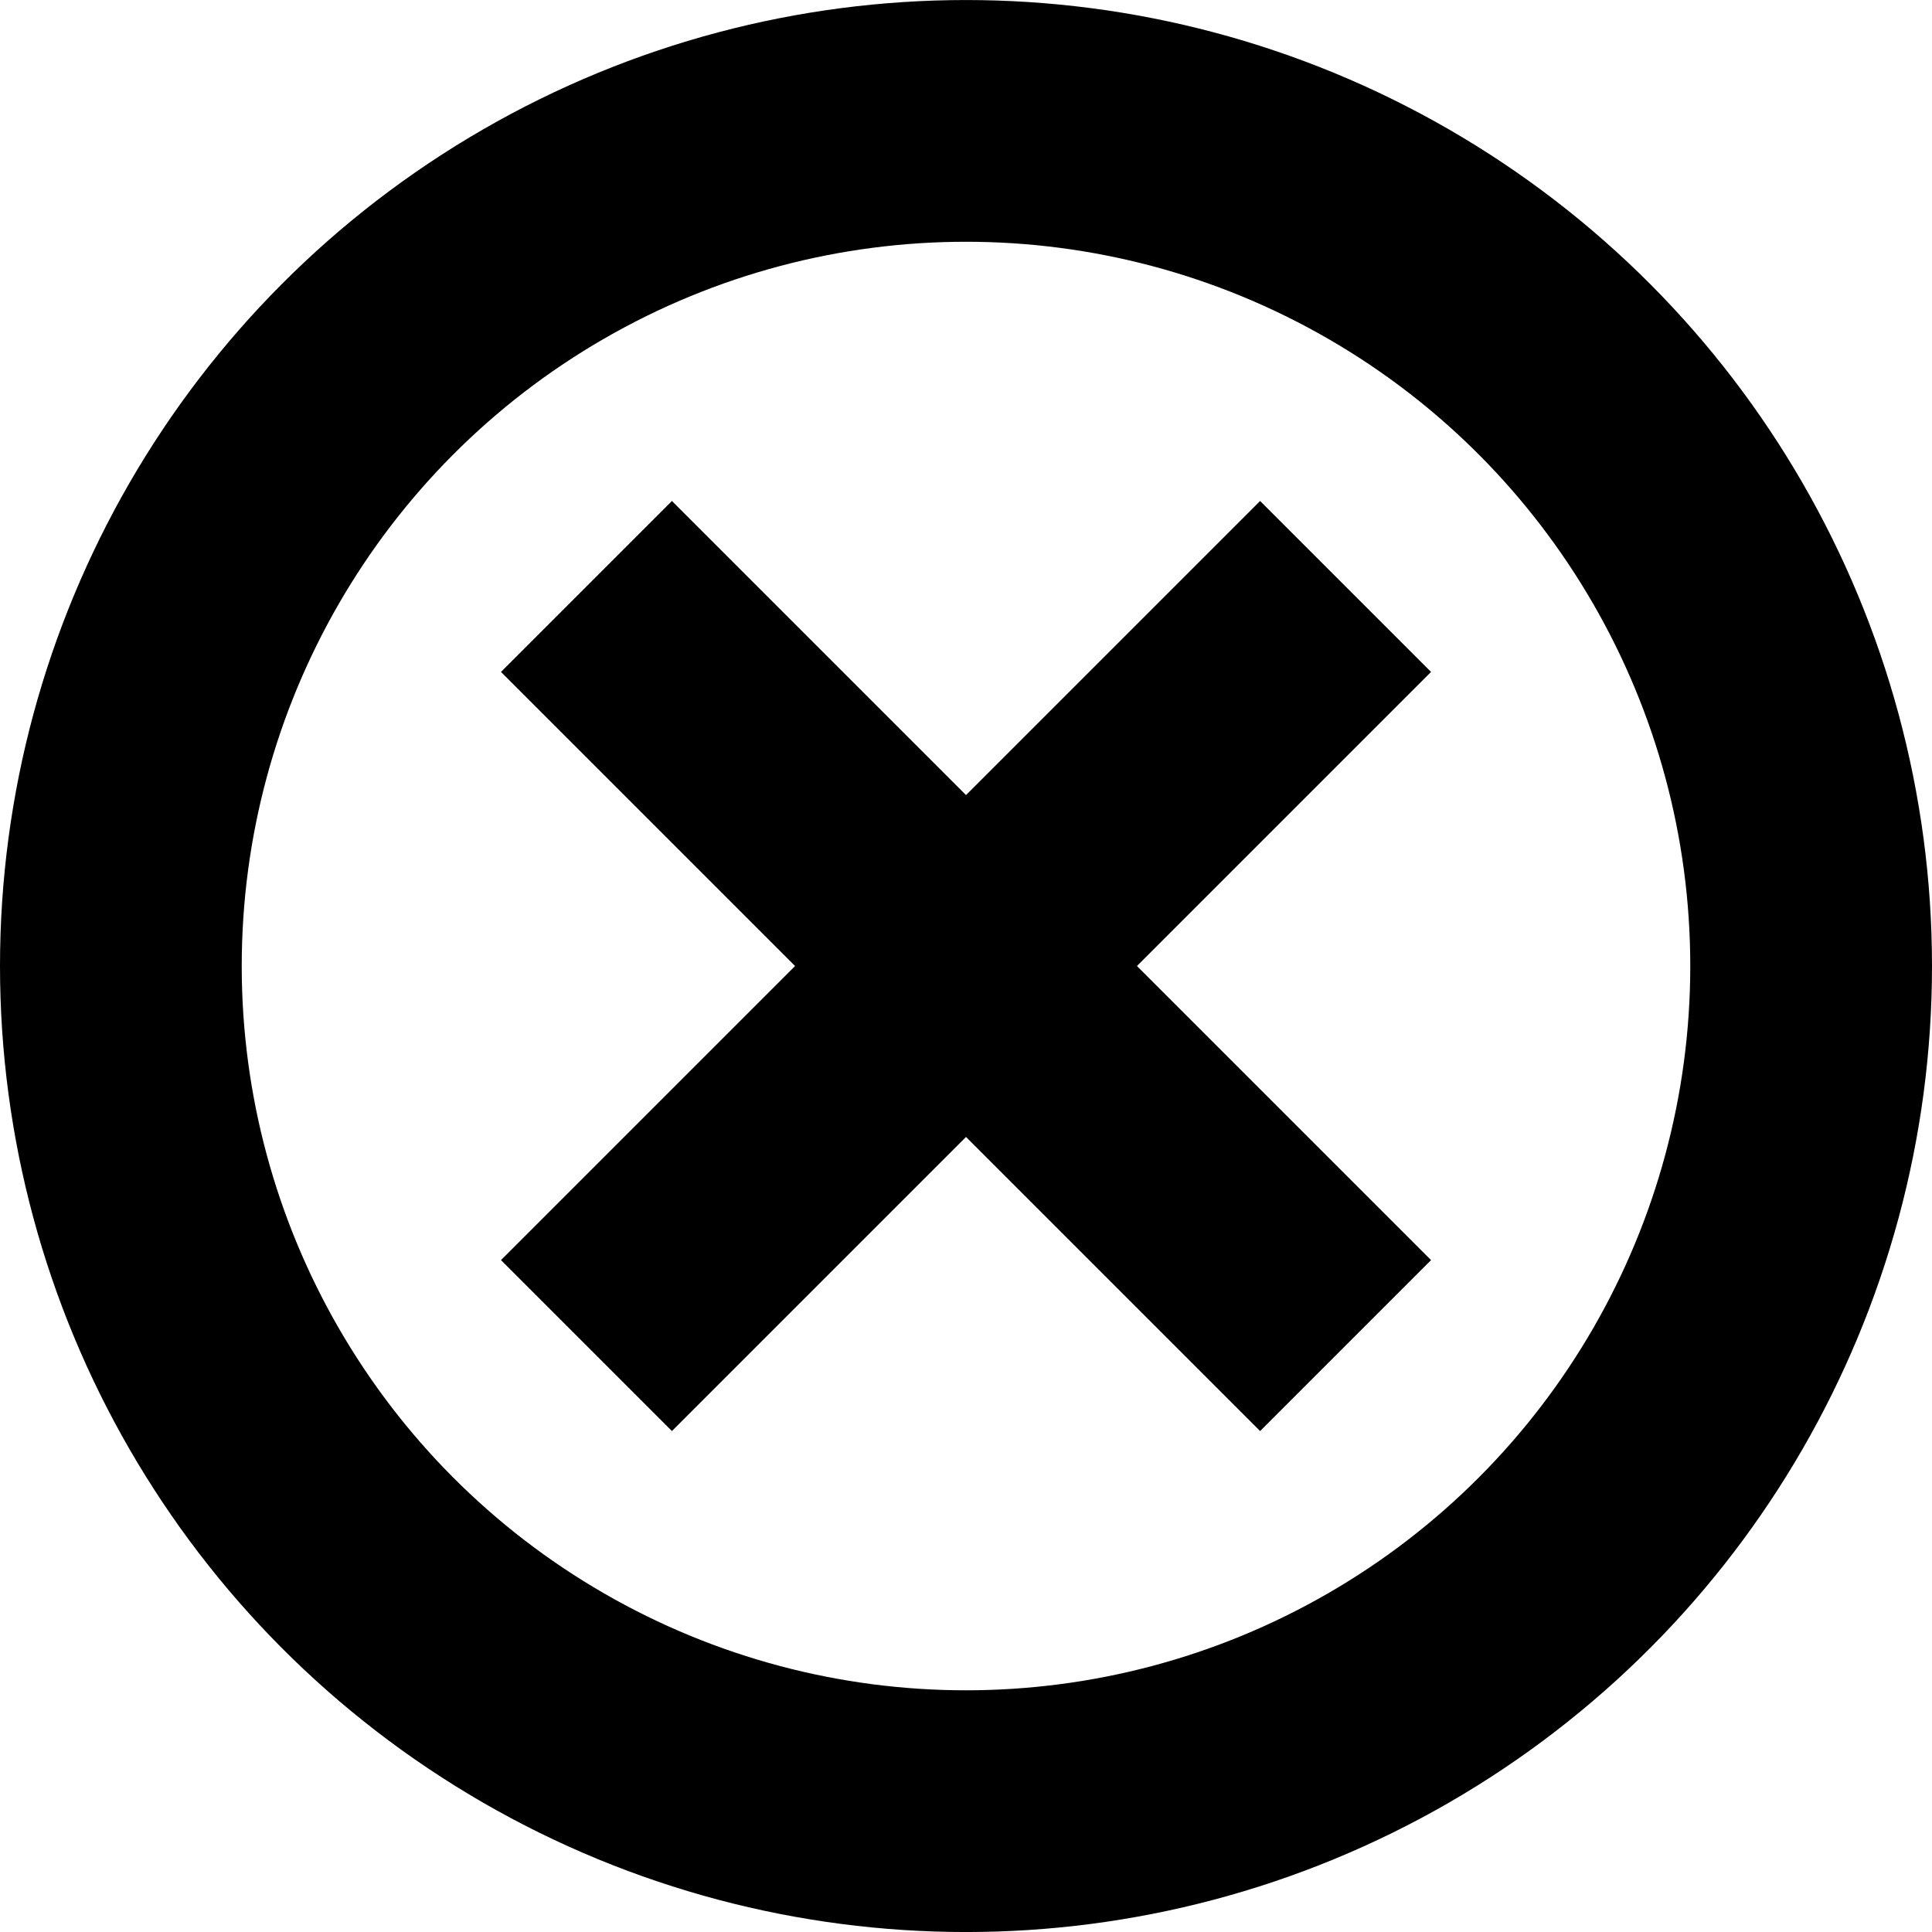 <svg xmlns="http://www.w3.org/2000/svg" width="241.665" height="241.665" viewBox="0 0 63.94 63.94"><g fill="none" stroke="#000" stroke-width="8" transform="translate(-55.72 -97.964)"><circle r="27.97" cy="129.935" cx="87.69"/><path d="M75.129 142.496l25.123-25.123M75.129 117.373l25.123 25.123"/></g></svg>